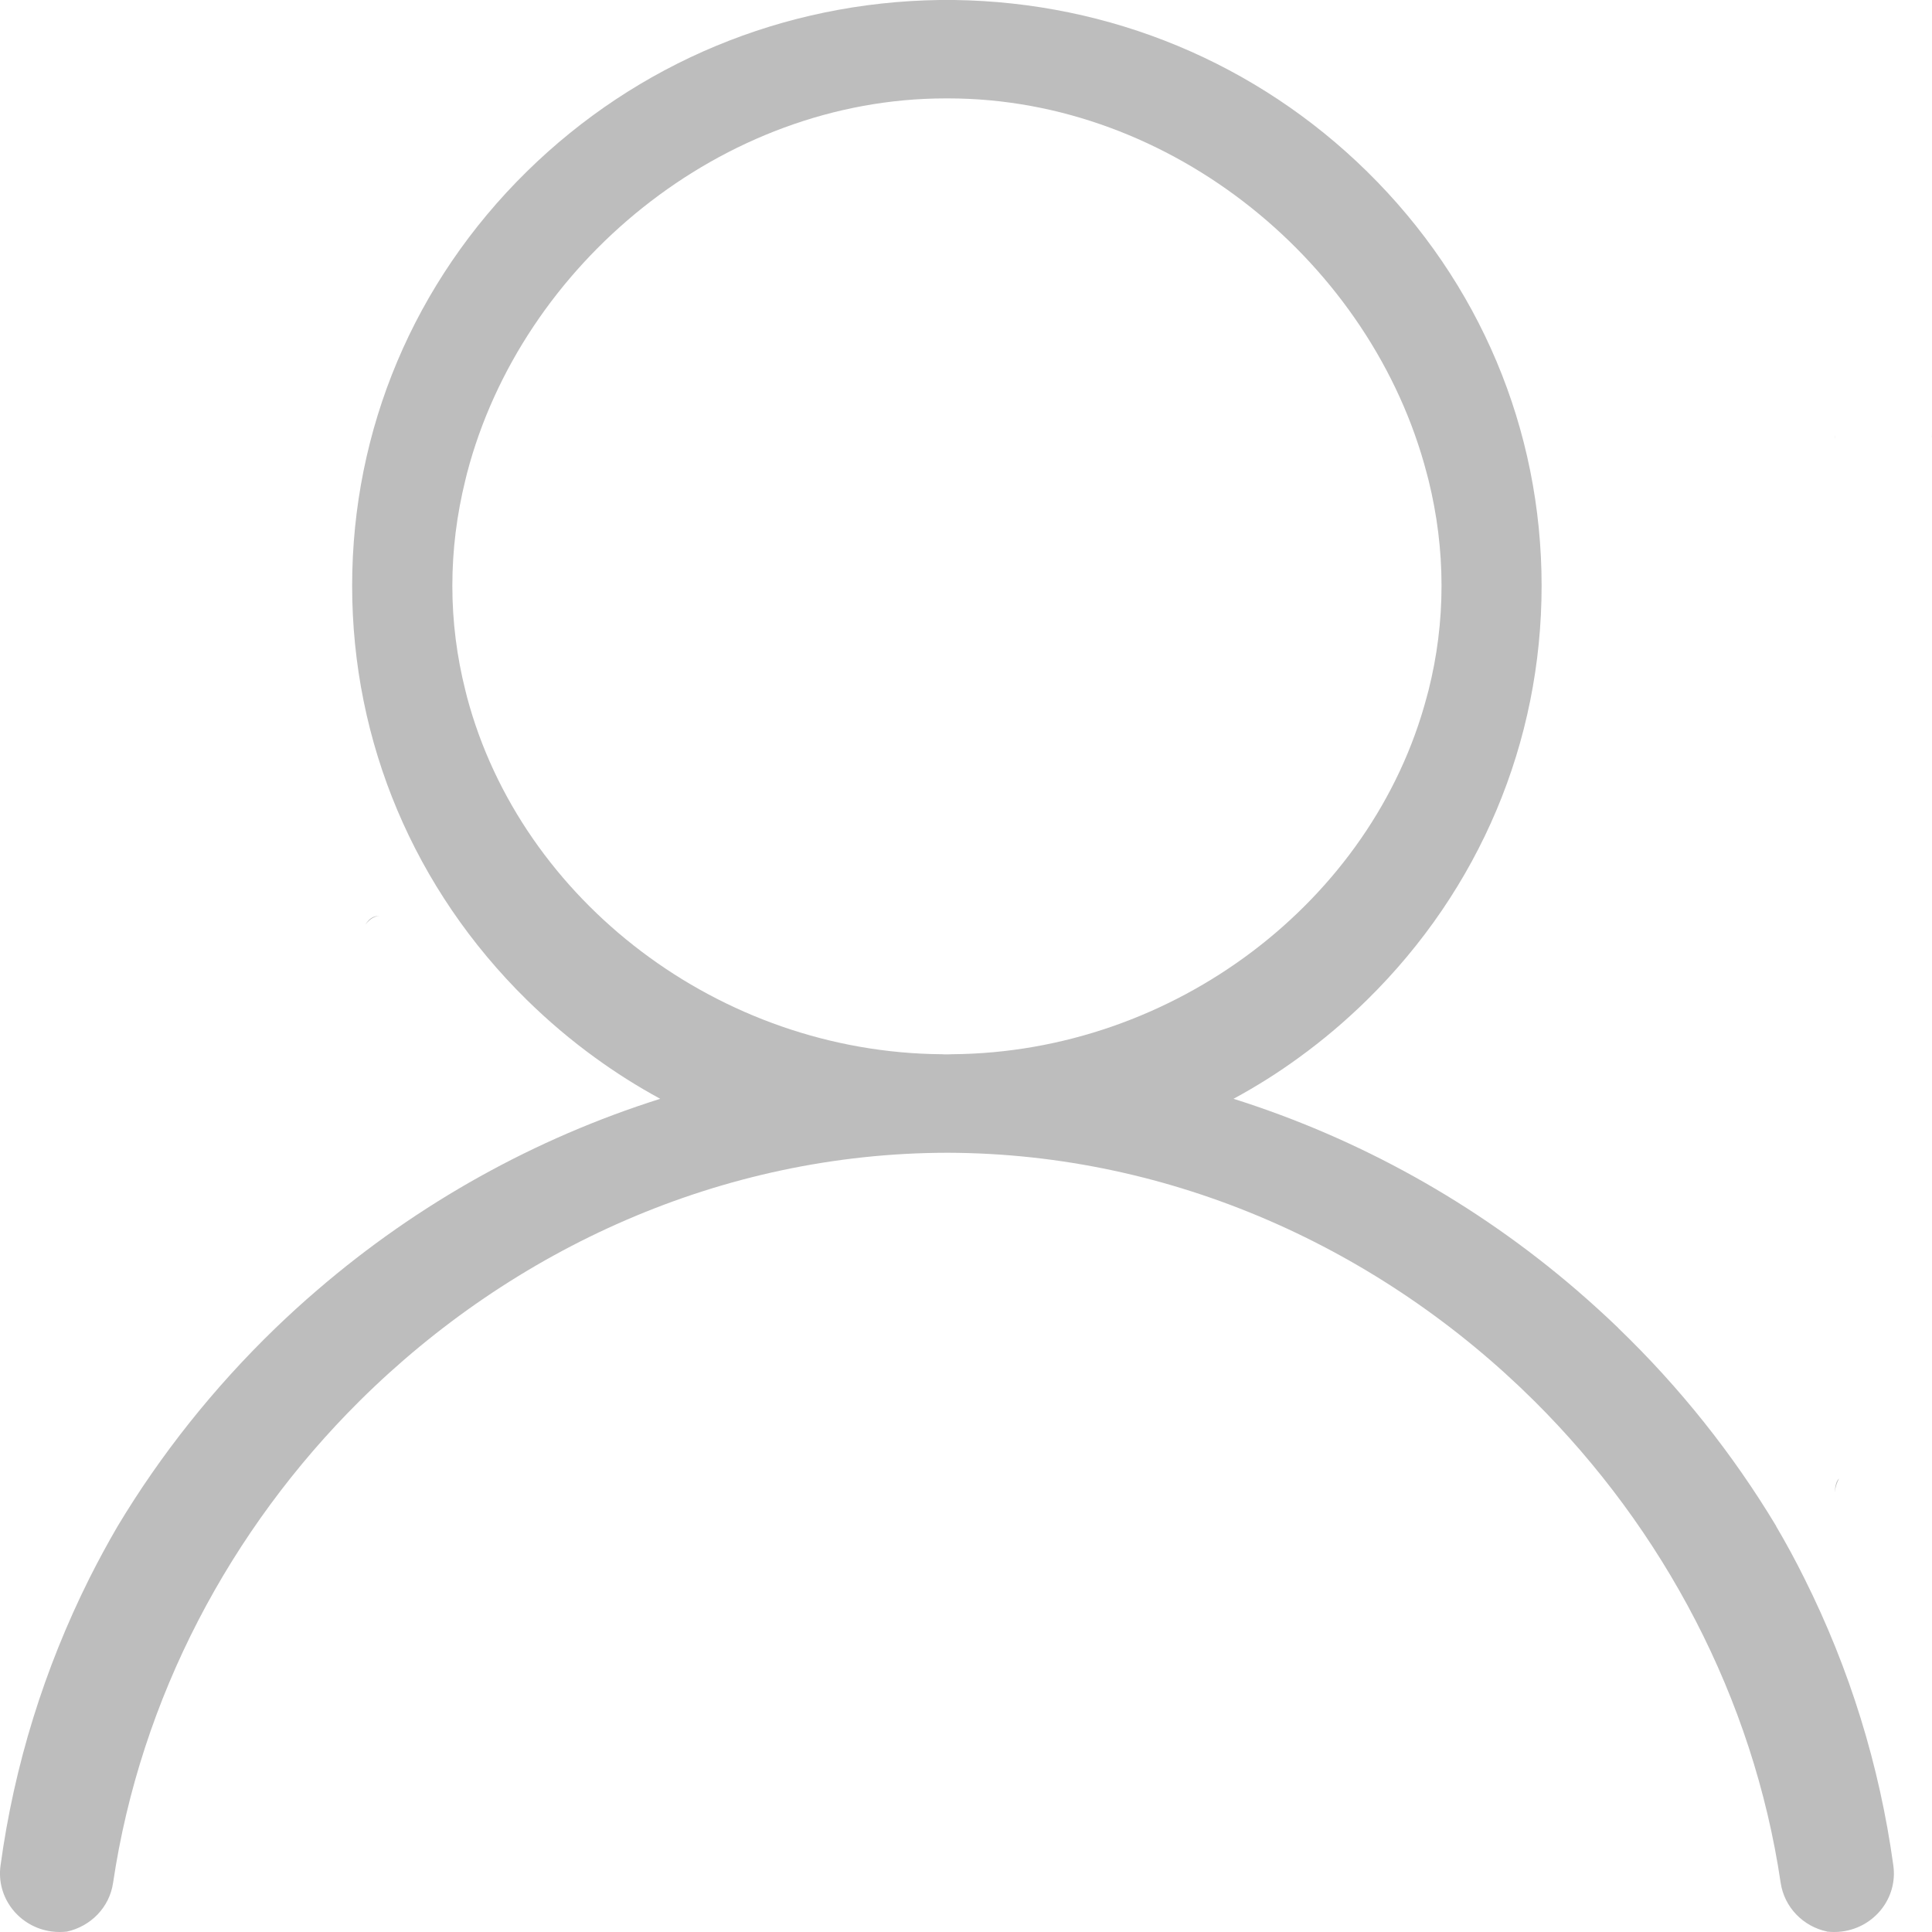 <?xml version="1.0" encoding="UTF-8"?>
<svg width="15px" height="15px" viewBox="0 0 15 15" version="1.1" xmlns="http://www.w3.org/2000/svg" xmlns:xlink="http://www.w3.org/1999/xlink">
    <!-- Generator: Sketch 52.4 (67378) - http://www.bohemiancoding.com/sketch -->
    <title>Group</title>
    <desc>Created with Sketch.</desc>
    <g id="视觉" stroke="none" stroke-width="1" fill="none" fill-rule="evenodd">
        <g id="1登陆界面" transform="translate(-31, -160)" fill="#BDBDBD">
            <g id="分组-3" transform="translate(20, 145)">
                <g id="Group" transform="translate(11, 15)">
                    <path d="M7.342,8.186 C7.333,8.186 7.323,8.186 7.314,8.185 C5.587,8.173 4.047,6.994 3.626,5.412 C3.622,5.395 3.617,5.377 3.613,5.36 C3.547,5.098 3.512,4.827 3.512,4.548 C3.512,4.268 3.547,3.994 3.613,3.727 C3.617,3.71 3.622,3.692 3.626,3.674 C4.05,2.053 5.604,0.764 7.342,0.764 L7.362,0.764 C9.1,0.764 10.654,2.053 11.077,3.674 C11.082,3.692 11.087,3.71 11.091,3.727 C11.157,3.994 11.192,4.268 11.192,4.548 C11.192,4.827 11.157,5.098 11.091,5.36 C11.087,5.377 11.082,5.395 11.077,5.412 C10.657,6.994 9.117,8.173 7.39,8.185 C7.374,8.186 7.358,8.186 7.342,8.186 Z M14.7,14.485 C14.593,13.707 14.361,12.957 14.009,12.254 C13.941,12.117 13.868,11.982 13.79,11.85 C13.79,11.849 13.79,11.849 13.79,11.848 C13.455,11.291 13.044,10.773 12.565,10.312 L12.565,10.311 C12.461,10.211 12.353,10.113 12.243,10.018 C11.456,9.34 10.547,8.837 9.577,8.531 C9.753,8.436 9.923,8.329 10.086,8.21 C10.271,8.076 10.448,7.926 10.614,7.763 C11.488,6.904 11.969,5.762 11.969,4.548 C11.969,3.333 11.488,2.191 10.614,1.332 C9.756,0.489 8.62,0.017 7.41,0 C7.39,0 7.371,0 7.352,0 C7.333,0 7.313,0 7.294,0 C6.084,0.017 4.948,0.489 4.09,1.332 C3.216,2.191 2.734,3.333 2.734,4.548 C2.734,5.762 3.216,6.904 4.09,7.763 C4.256,7.926 4.433,8.076 4.618,8.21 C4.781,8.329 4.951,8.436 5.126,8.531 C4.157,8.837 3.248,9.34 2.461,10.018 C2.35,10.113 2.243,10.211 2.139,10.311 C1.66,10.774 1.248,11.292 0.913,11.85 C0.836,11.982 0.763,12.117 0.694,12.254 C0.343,12.957 0.11,13.707 0.004,14.485 C-0.03,14.734 0.148,14.962 0.401,14.996 C0.422,14.999 0.443,15 0.463,15 C0.482,15 0.501,14.999 0.519,14.997 C0.702,14.957 0.85,14.811 0.878,14.618 C1.092,13.18 1.789,11.873 2.792,10.877 C3.982,9.696 5.602,8.953 7.352,8.95 L7.362,8.95 C9.108,8.956 10.724,9.698 11.912,10.877 C12.914,11.873 13.612,13.18 13.825,14.618 C13.854,14.81 14.001,14.957 14.184,14.996 C14.184,14.996 14.184,14.997 14.185,14.997 C14.203,14.999 14.222,15 14.24,15 C14.261,15 14.282,14.999 14.303,14.996 C14.556,14.962 14.734,14.734 14.7,14.485 Z M14.244,3.393 C14.244,3.397 14.244,3.4 14.245,3.404 C14.244,3.385 14.244,3.366 14.244,3.348 L14.244,3.393 Z M14.999,3.398 C15,3.395 15,3.391 15,3.387 L15,3.348 C15,3.365 15,3.382 14.999,3.398 Z M14.245,11.587 C14.249,11.55 14.26,11.514 14.278,11.48 C14.259,11.496 14.248,11.53 14.245,11.587 Z M2.936,7.112 C2.895,7.112 2.863,7.136 2.838,7.177 C2.872,7.135 2.909,7.112 2.947,7.112 L2.936,7.112 Z" id="Fill-1"></path>
                </g>
            </g>
        </g>
    </g>
</svg>
